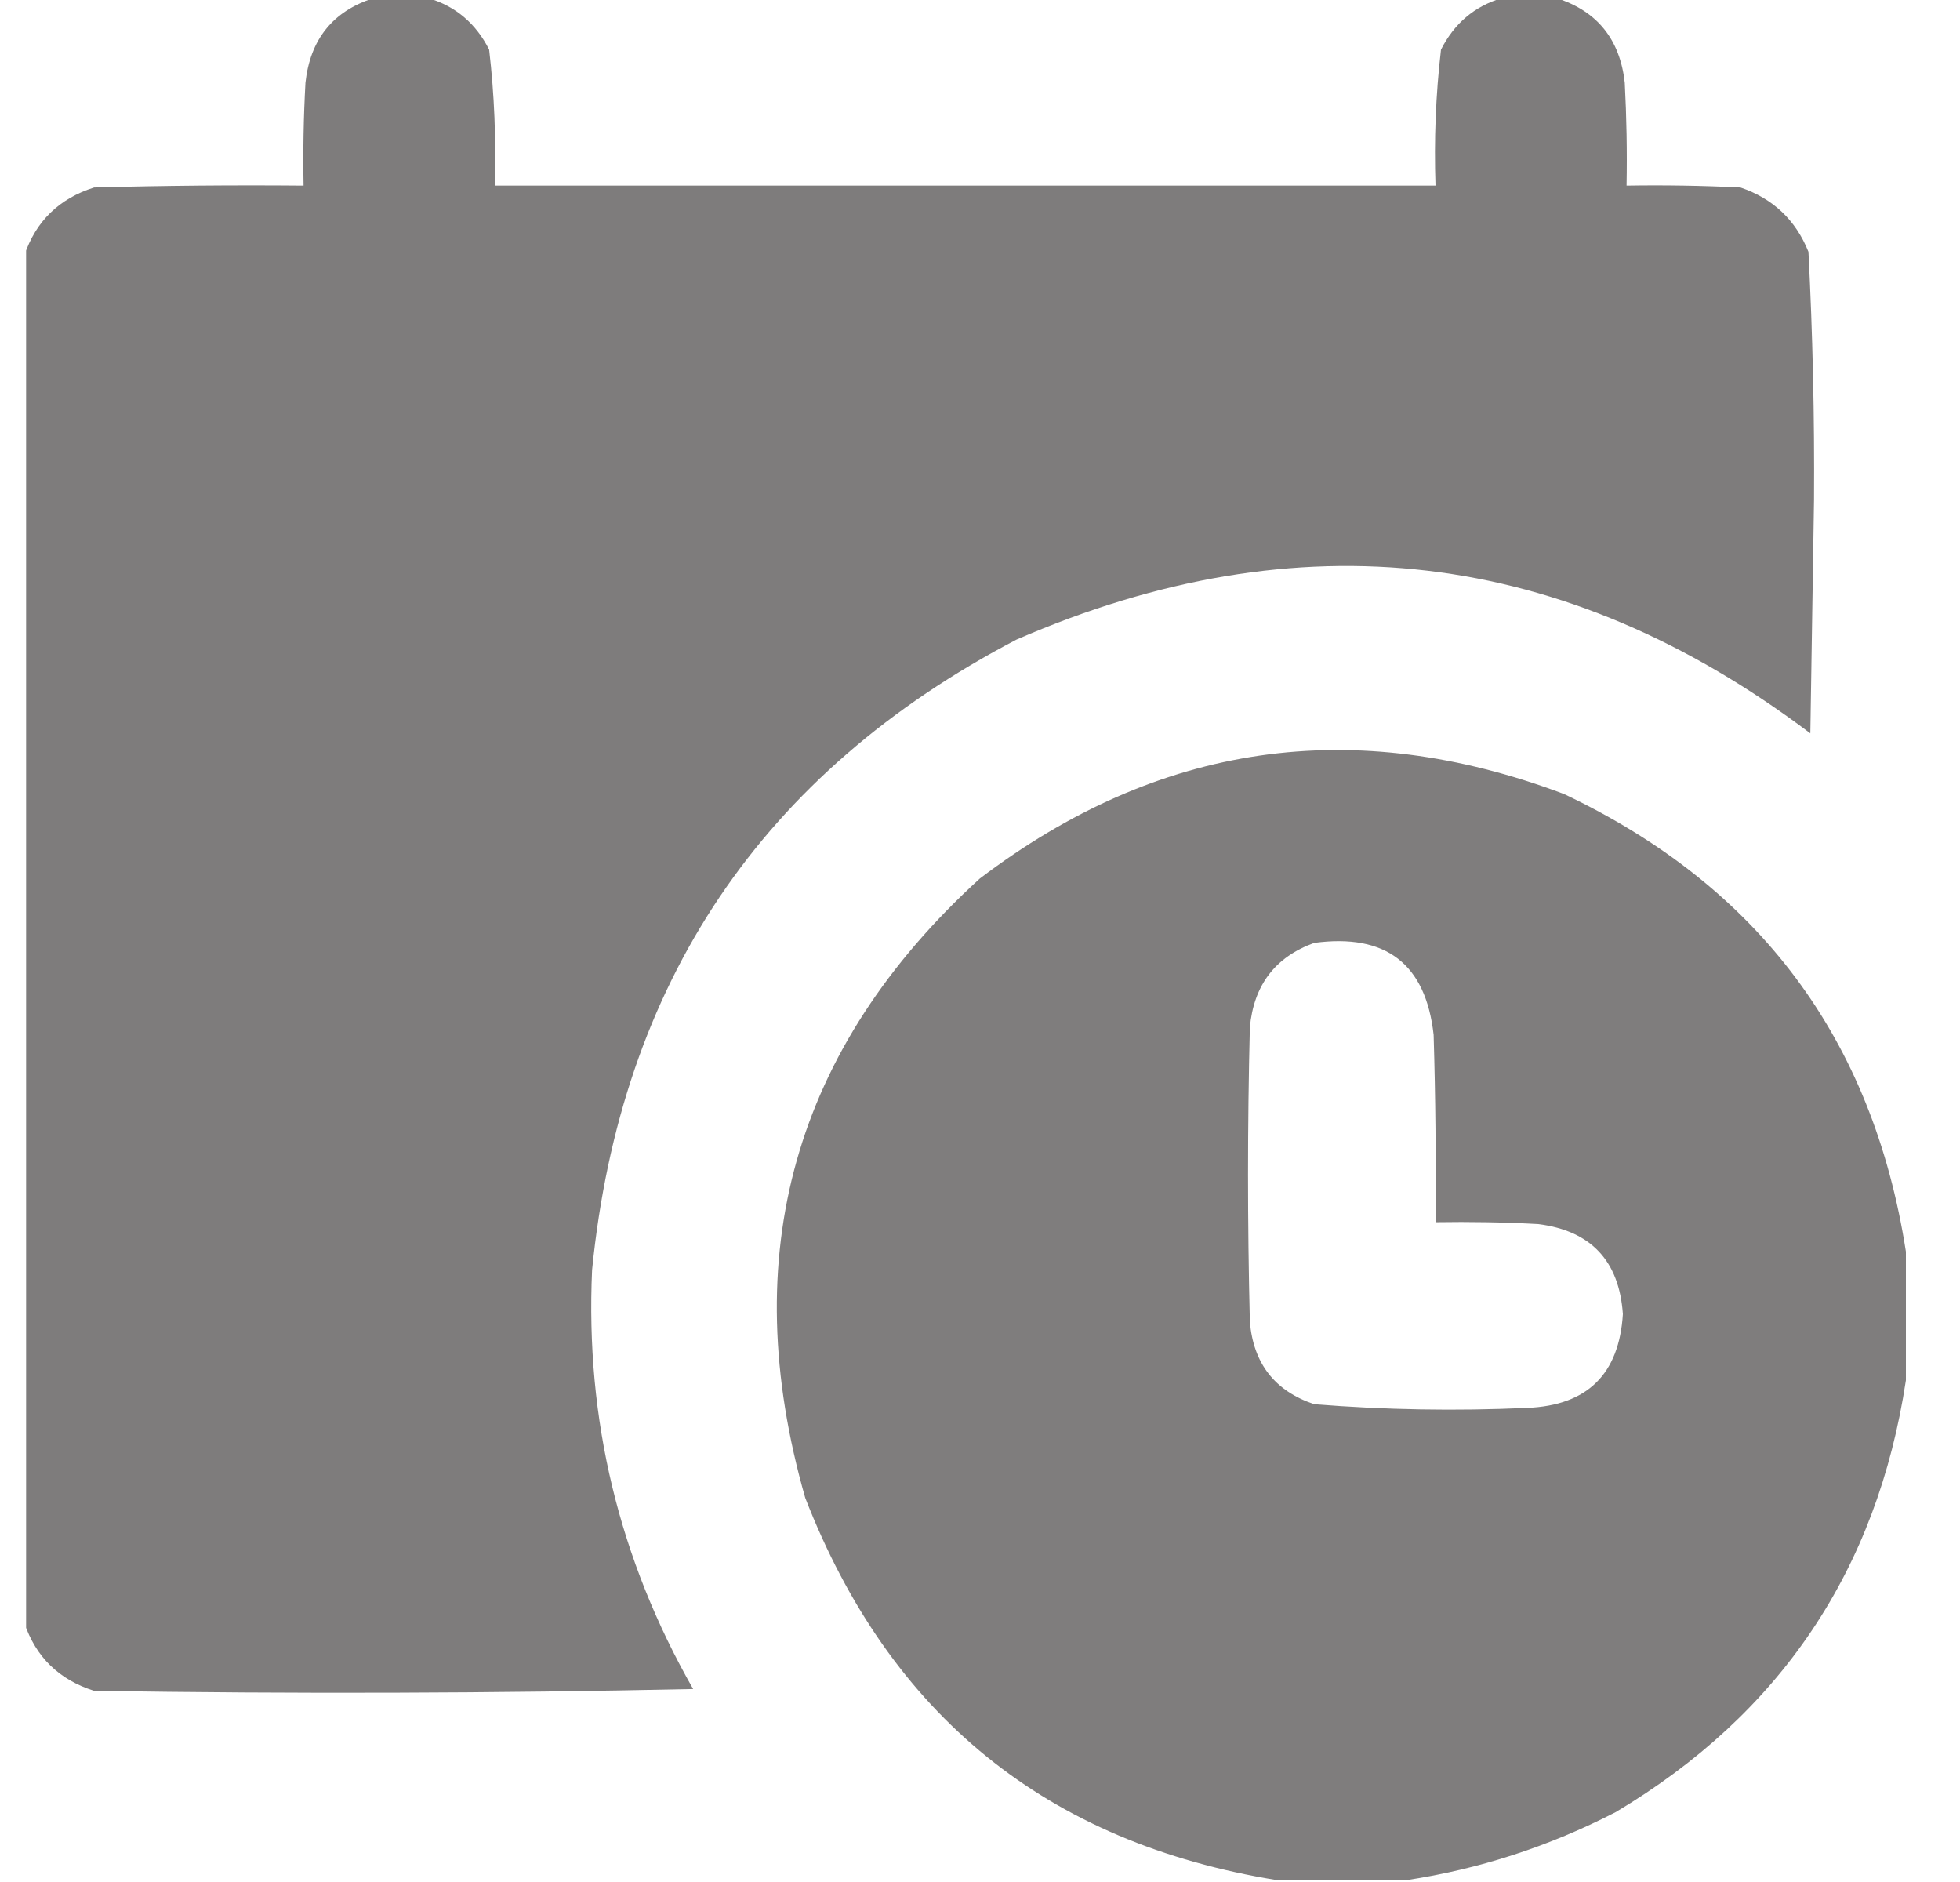 <svg width="25" height="24" viewBox="0 0 25 24" fill="none" xmlns="http://www.w3.org/2000/svg">
<g clip-path="url(#clip0_369_24957)">
<path opacity="0.994" fill-rule="evenodd" clip-rule="evenodd" d="M4.763 -0.023C4.997 -0.023 5.231 -0.023 5.466 -0.023C5.813 0.081 6.071 0.3 6.239 0.633C6.306 1.208 6.329 1.786 6.31 2.367C10.31 2.367 14.31 2.367 18.31 2.367C18.29 1.786 18.313 1.208 18.38 0.633C18.548 0.3 18.806 0.081 19.153 -0.023C19.388 -0.023 19.622 -0.023 19.856 -0.023C20.374 0.143 20.663 0.503 20.724 1.055C20.747 1.492 20.755 1.929 20.747 2.367C21.232 2.359 21.716 2.367 22.2 2.391C22.615 2.532 22.904 2.805 23.067 3.211C23.121 4.263 23.145 5.318 23.138 6.375C23.122 7.367 23.106 8.359 23.091 9.352C19.953 6.985 16.578 6.586 12.966 8.156C9.721 9.853 7.917 12.533 7.552 16.195C7.466 18.102 7.896 19.884 8.841 21.539C6.294 21.594 3.747 21.602 1.2 21.562C0.754 21.421 0.457 21.132 0.31 20.695C0.31 14.883 0.31 9.07 0.31 3.258C0.457 2.821 0.754 2.532 1.2 2.391C2.091 2.367 2.981 2.359 3.872 2.367C3.864 1.929 3.872 1.492 3.896 1.055C3.956 0.503 4.245 0.143 4.763 -0.023Z" fill="#7E7C7C"/>
<path opacity="0.989" fill-rule="evenodd" clip-rule="evenodd" d="M24.31 15.961C24.31 16.508 24.31 17.055 24.31 17.602C23.943 20.023 22.708 21.859 20.606 23.11C19.758 23.547 18.867 23.836 17.935 23.977C17.388 23.977 16.841 23.977 16.294 23.977C13.359 23.503 11.351 21.878 10.271 19.102C9.383 16.001 10.126 13.368 12.497 11.204C14.778 9.472 17.262 9.112 19.95 10.126C22.434 11.304 23.887 13.249 24.31 15.961ZM16.763 12.024C17.677 11.901 18.185 12.291 18.286 13.196C18.31 13.992 18.317 14.789 18.31 15.586C18.747 15.579 19.185 15.586 19.622 15.61C20.294 15.696 20.653 16.079 20.7 16.758C20.652 17.524 20.246 17.923 19.481 17.954C18.574 17.995 17.668 17.98 16.763 17.907C16.26 17.739 15.986 17.387 15.942 16.852C15.911 15.602 15.911 14.352 15.942 13.102C15.992 12.563 16.265 12.204 16.763 12.024Z" fill="#7E7C7C"/>
</g>
<defs>
<clipPath id="clip0_369_24957">
<rect width="24" height="24" fill="white" transform="translate(0.333)"/>
</clipPath>
</defs>
</svg>
